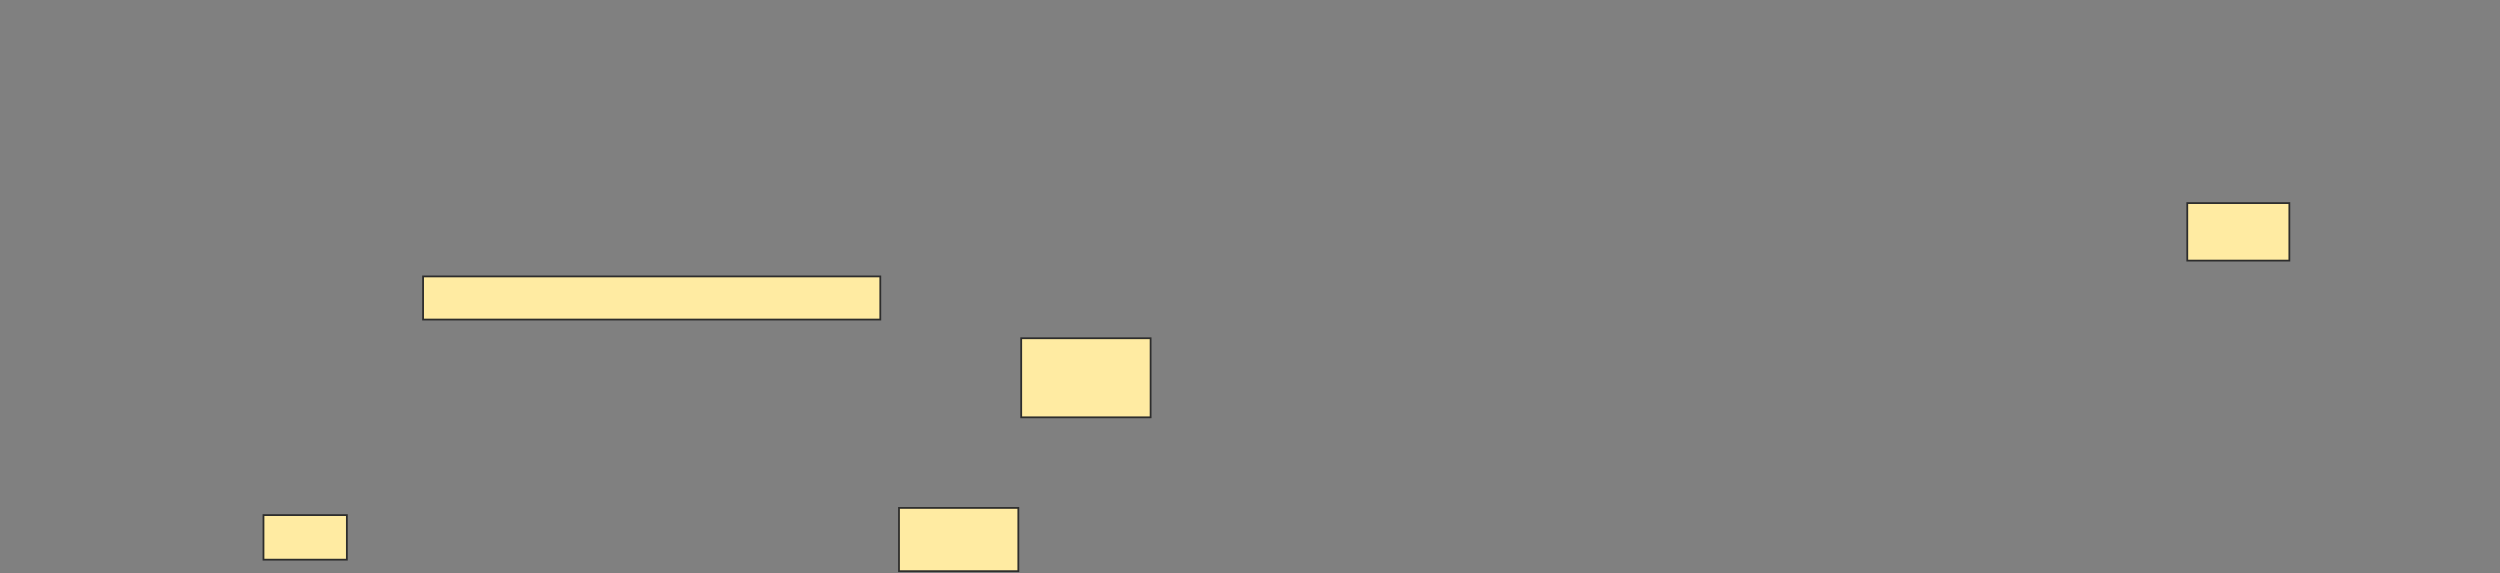 <svg height="319" width="1391" xmlns="http://www.w3.org/2000/svg"><rect width="100%" height="100%" fill="#808080" stroke="none"/><path fill="#FFEBA2" stroke="#2D2D2D" d="M1217 113H1273.8V145H1217z"/><path fill="#FFEBA2" stroke="#2D2D2D" d="M235.4 153.8H489.8V177.8H235.4z"/><path fill="#FFEBA2" stroke="#2D2D2D" stroke-dasharray="null" stroke-linecap="null" stroke-linejoin="null" d="M568.2 188.2H640.2V232.2H568.2z"/><path fill="#FFEBA2" stroke="#2D2D2D" stroke-dasharray="null" stroke-linecap="null" stroke-linejoin="null" d="M146.6 286.6H193V311.4H146.6z"/><path fill="#FFEBA2" stroke="#2D2D2D" stroke-dasharray="null" stroke-linecap="null" stroke-linejoin="null" d="M500.2 282.6H566.6V317.8H500.2z"/></svg>